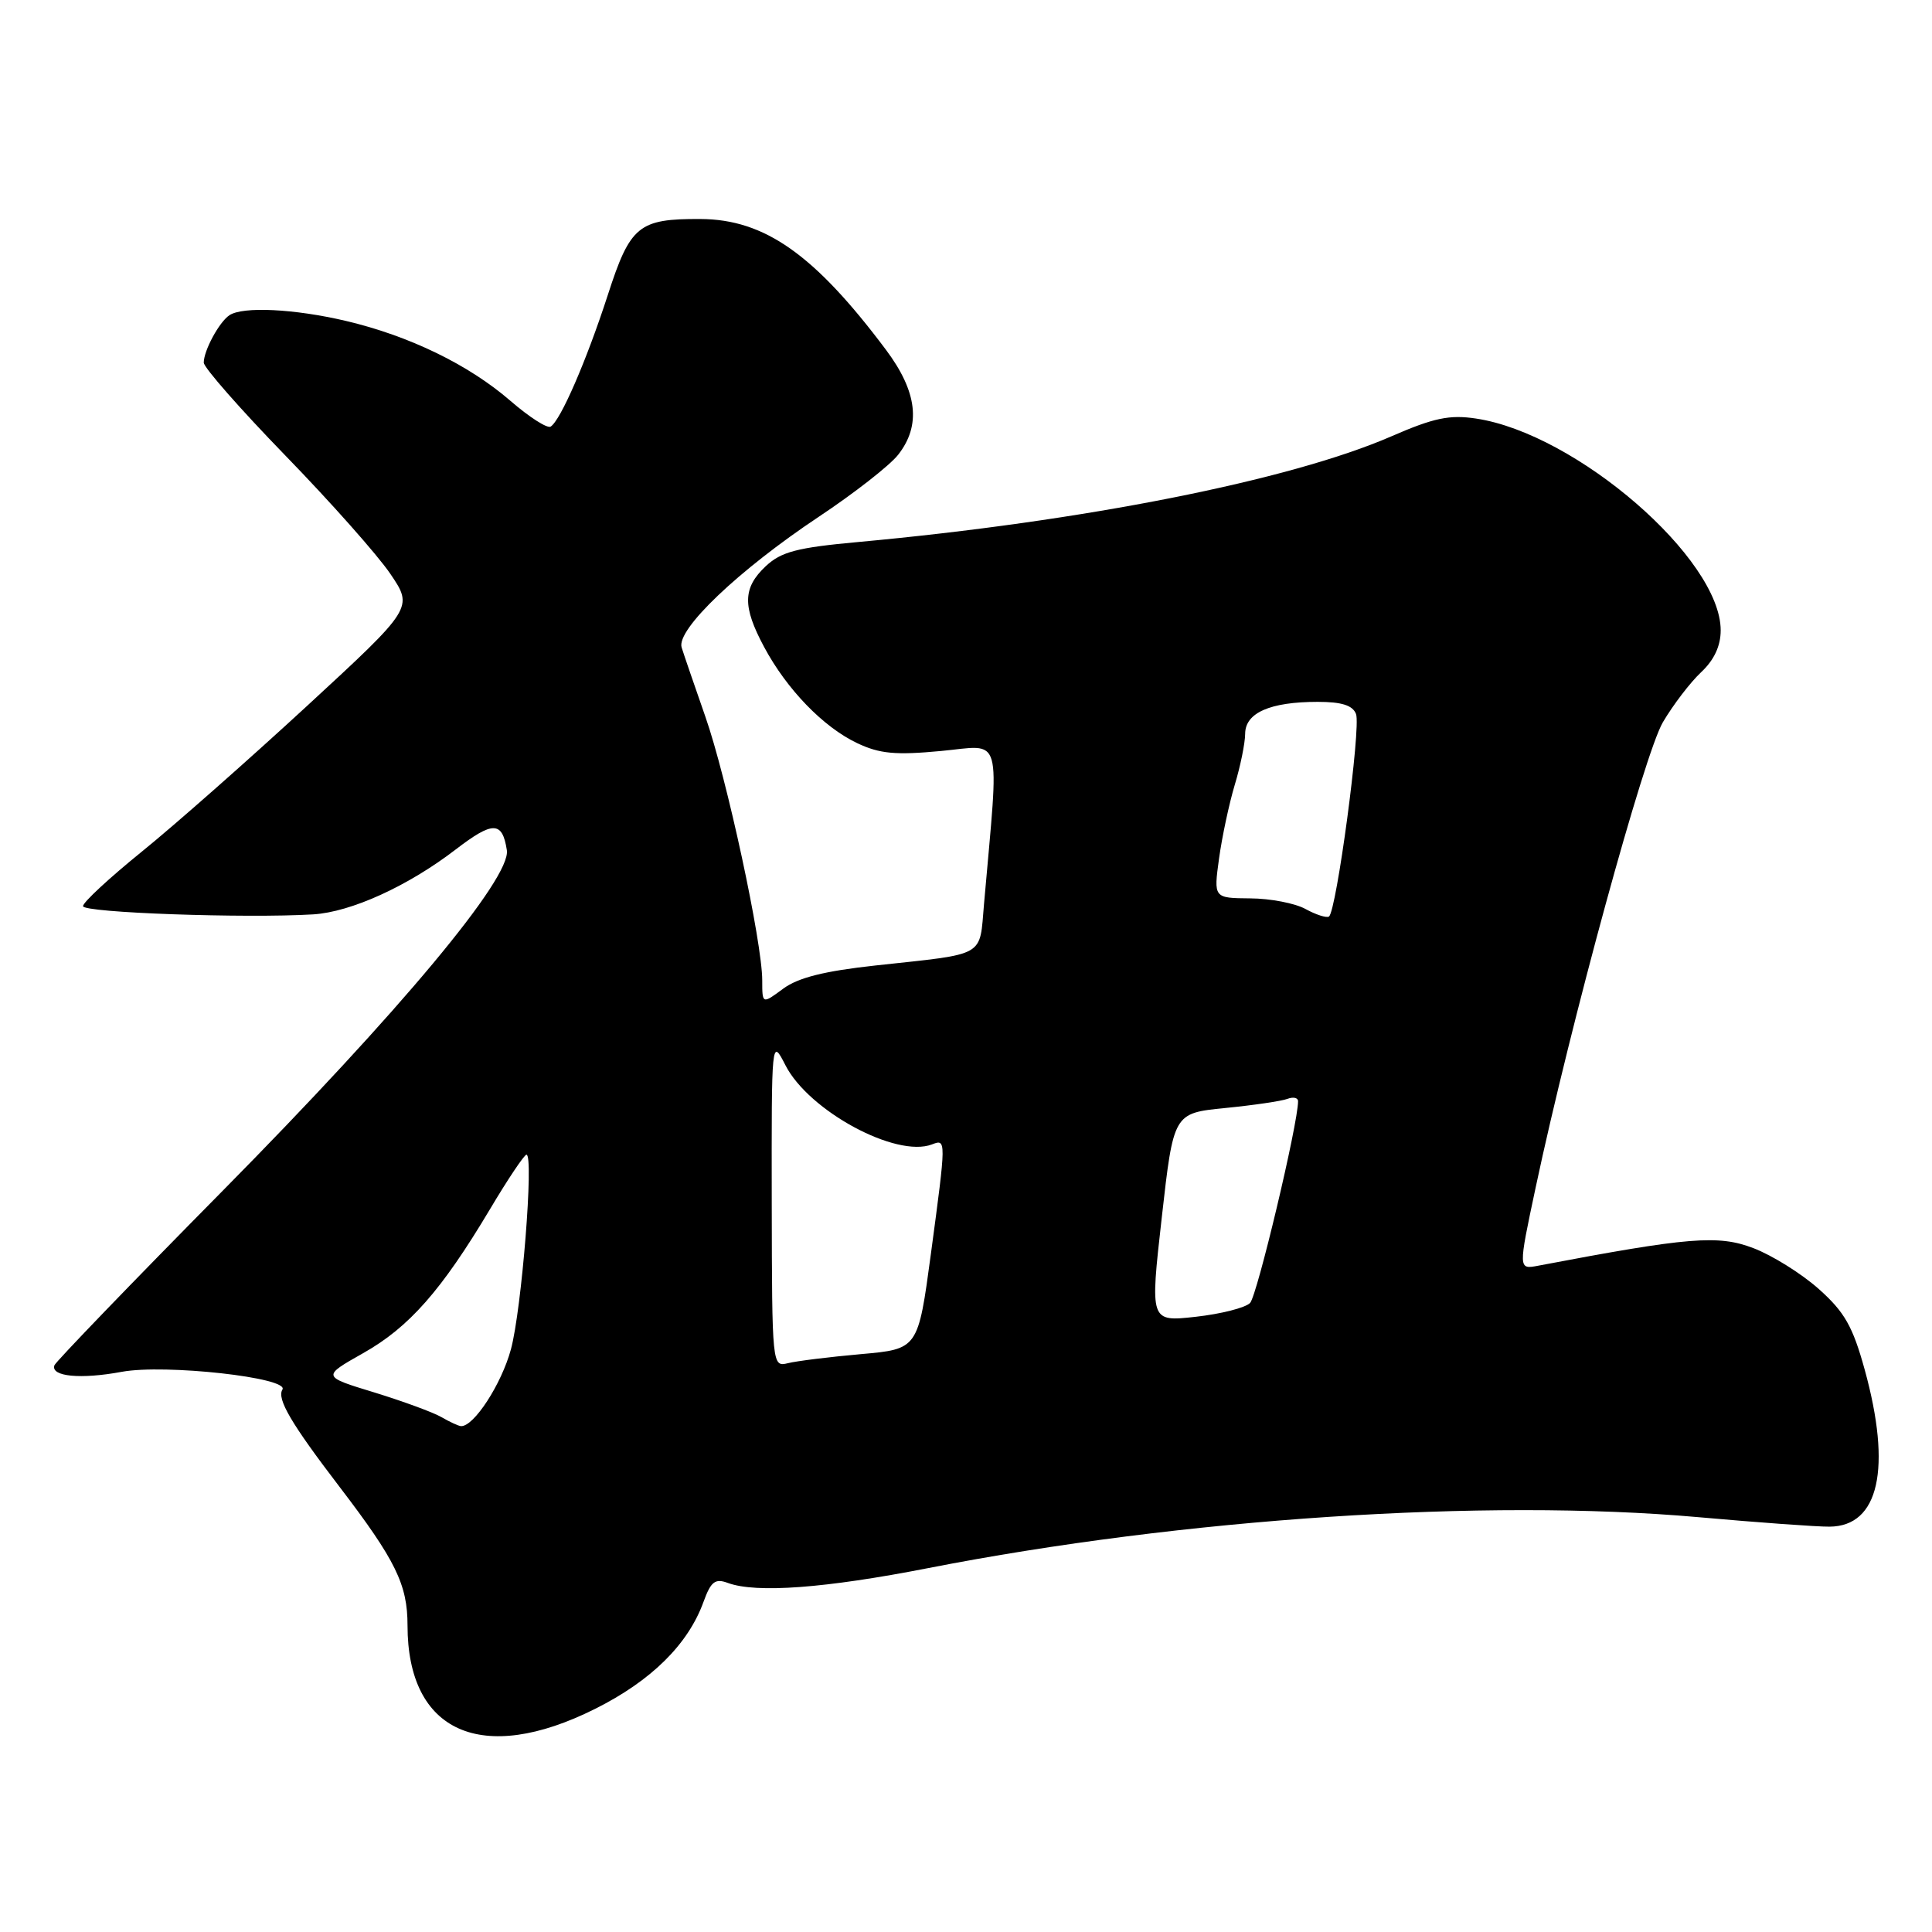 <?xml version="1.0" encoding="UTF-8" standalone="no"?>
<!DOCTYPE svg PUBLIC "-//W3C//DTD SVG 1.1//EN" "http://www.w3.org/Graphics/SVG/1.1/DTD/svg11.dtd" >
<svg xmlns="http://www.w3.org/2000/svg" xmlns:xlink="http://www.w3.org/1999/xlink" version="1.1" viewBox="0 0 256 256">
 <g >
 <path fill="currentColor"
d=" M 78.84 226.44 C 86.29 222.72 91.18 217.89 93.22 212.25 C 94.20 209.55 94.76 209.12 96.45 209.75 C 100.21 211.13 109.36 210.45 123.00 207.78 C 156.75 201.18 196.81 198.53 225.00 201.03 C 232.97 201.74 240.82 202.31 242.43 202.29 C 248.98 202.24 250.69 194.58 247.08 181.48 C 245.50 175.75 244.41 173.84 241.01 170.81 C 238.74 168.78 234.82 166.33 232.32 165.38 C 227.67 163.60 223.77 163.92 203.83 167.71 C 201.17 168.22 201.17 168.22 203.48 157.36 C 208.11 135.59 217.88 99.88 220.34 95.70 C 221.70 93.39 223.98 90.41 225.40 89.08 C 227.13 87.46 228.00 85.60 228.00 83.52 C 228.00 74.02 208.86 57.45 195.58 55.46 C 192.07 54.93 189.98 55.37 184.38 57.81 C 170.93 63.66 143.57 69.08 113.71 71.82 C 105.60 72.56 103.51 73.11 101.46 75.03 C 98.41 77.90 98.36 80.34 101.25 85.73 C 104.25 91.34 109.09 96.34 113.58 98.47 C 116.56 99.88 118.65 100.08 124.69 99.51 C 132.97 98.74 132.41 96.72 130.39 119.75 C 129.76 126.93 130.82 126.32 116.02 127.93 C 109.23 128.67 105.76 129.54 103.77 131.01 C 101.00 133.06 101.00 133.06 101.00 129.91 C 101.00 124.85 96.30 103.05 93.46 94.95 C 92.03 90.85 90.61 86.73 90.32 85.79 C 89.59 83.43 97.85 75.56 108.50 68.47 C 113.18 65.36 117.90 61.67 119.00 60.27 C 122.08 56.36 121.56 51.91 117.38 46.33 C 107.93 33.72 101.32 29.06 92.82 29.02 C 84.62 28.98 83.51 29.89 80.54 39.08 C 77.70 47.83 74.28 55.71 72.96 56.53 C 72.51 56.80 70.11 55.26 67.63 53.11 C 62.10 48.32 54.23 44.50 45.82 42.52 C 39.02 40.92 32.17 40.58 30.40 41.77 C 29.04 42.67 27.00 46.45 27.00 48.05 C 27.00 48.70 31.87 54.24 37.82 60.37 C 43.77 66.49 50.02 73.53 51.71 76.02 C 54.78 80.54 54.78 80.54 40.64 93.58 C 32.86 100.75 23.01 109.44 18.75 112.88 C 14.49 116.33 11.00 119.56 11.00 120.07 C 11.00 120.94 32.54 121.70 41.50 121.16 C 46.52 120.85 54.05 117.42 60.37 112.57 C 65.31 108.78 66.56 108.79 67.16 112.65 C 67.74 116.33 52.99 134.01 29.51 157.78 C 17.40 170.04 7.37 180.45 7.21 180.91 C 6.69 182.40 10.68 182.79 16.15 181.77 C 21.88 180.72 38.40 182.55 37.42 184.13 C 36.66 185.36 38.59 188.64 44.98 197.00 C 52.43 206.75 54.00 209.95 54.00 215.39 C 54.00 229.55 63.86 233.94 78.84 226.44 Z  M 58.50 187.78 C 57.40 187.14 53.38 185.67 49.58 184.50 C 42.65 182.39 42.65 182.39 48.12 179.30 C 54.21 175.87 58.50 170.99 64.91 160.25 C 67.28 156.26 69.47 153.00 69.76 153.00 C 70.76 153.00 69.13 173.52 67.70 178.79 C 66.45 183.41 62.78 189.06 61.08 188.97 C 60.76 188.95 59.60 188.42 58.50 187.78 Z  M 102.26 159.35 C 102.23 137.55 102.23 137.55 104.08 141.16 C 107.18 147.21 118.75 153.46 123.49 151.64 C 125.39 150.91 125.39 150.94 123.35 166.13 C 121.65 178.76 121.65 178.76 114.07 179.43 C 109.91 179.80 105.55 180.34 104.40 180.63 C 102.31 181.14 102.30 180.99 102.26 159.35 Z  M 153.94 161.33 C 155.50 147.50 155.50 147.50 162.33 146.82 C 166.09 146.45 169.81 145.90 170.58 145.61 C 171.36 145.31 172.00 145.45 172.00 145.92 C 172.00 148.89 166.57 171.71 165.64 172.65 C 165.01 173.29 161.77 174.11 158.44 174.48 C 152.38 175.15 152.38 175.15 153.94 161.33 Z  M 172.99 120.45 C 171.62 119.69 168.32 119.05 165.66 119.04 C 160.81 119.00 160.81 119.00 161.53 113.75 C 161.93 110.86 162.87 106.47 163.61 104.00 C 164.36 101.53 164.98 98.48 164.99 97.23 C 165.00 94.45 168.29 93.00 174.60 93.00 C 177.78 93.00 179.24 93.46 179.68 94.61 C 180.36 96.37 177.08 120.83 176.09 121.45 C 175.75 121.65 174.36 121.20 172.99 120.45 Z "/>
</g>
</svg>